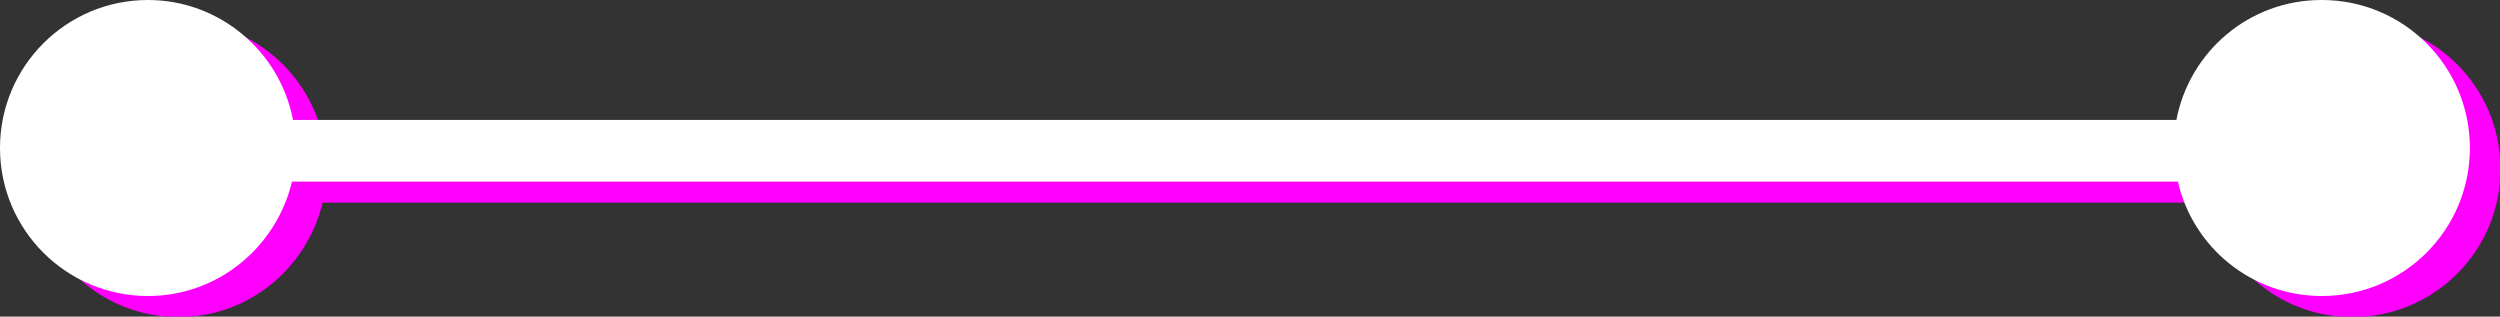 <?xml version="1.0" encoding="UTF-8"?>
<svg id="Layer_2" data-name="Layer 2" xmlns="http://www.w3.org/2000/svg" viewBox="0 0 49.83 6.31">
  <rect x="0" y="0" width="49.83" height="6.31" fill="#333333" stroke="none"/>
  <defs>
    <style>
      .cls-1 {
        fill: #f0f;
      }

      .cls-1, .cls-2 {
        stroke-width: 0px;
      }

      .cls-2 {
        fill: #fff;
      }
    </style>
  </defs>
  <g id="Layer_8" data-name="Layer 8">
    <path class="cls-1" d="M46.88.42c-1.44,0-2.63,1.03-2.89,2.39H6.45c-.26-1.36-1.46-2.39-2.89-2.39C1.93.42.61,1.74.61,3.37s1.32,2.95,2.95,2.95c1.4,0,2.56-.98,2.87-2.28h37.59c.3,1.31,1.47,2.28,2.87,2.28,1.63,0,2.95-1.32,2.95-2.95s-1.32-2.95-2.95-2.95Z"/>
    <path class="cls-2" d="M46.27,0c-1.44,0-2.63,1.03-2.89,2.39H5.84c-.26-1.36-1.46-2.39-2.89-2.39C1.32,0,0,1.32,0,2.95s1.32,2.95,2.95,2.95c1.4,0,2.56-.98,2.87-2.28h37.59c.3,1.31,1.47,2.28,2.87,2.28,1.63,0,2.95-1.32,2.95-2.95s-1.32-2.95-2.95-2.95Z"/>
  </g>
</svg>